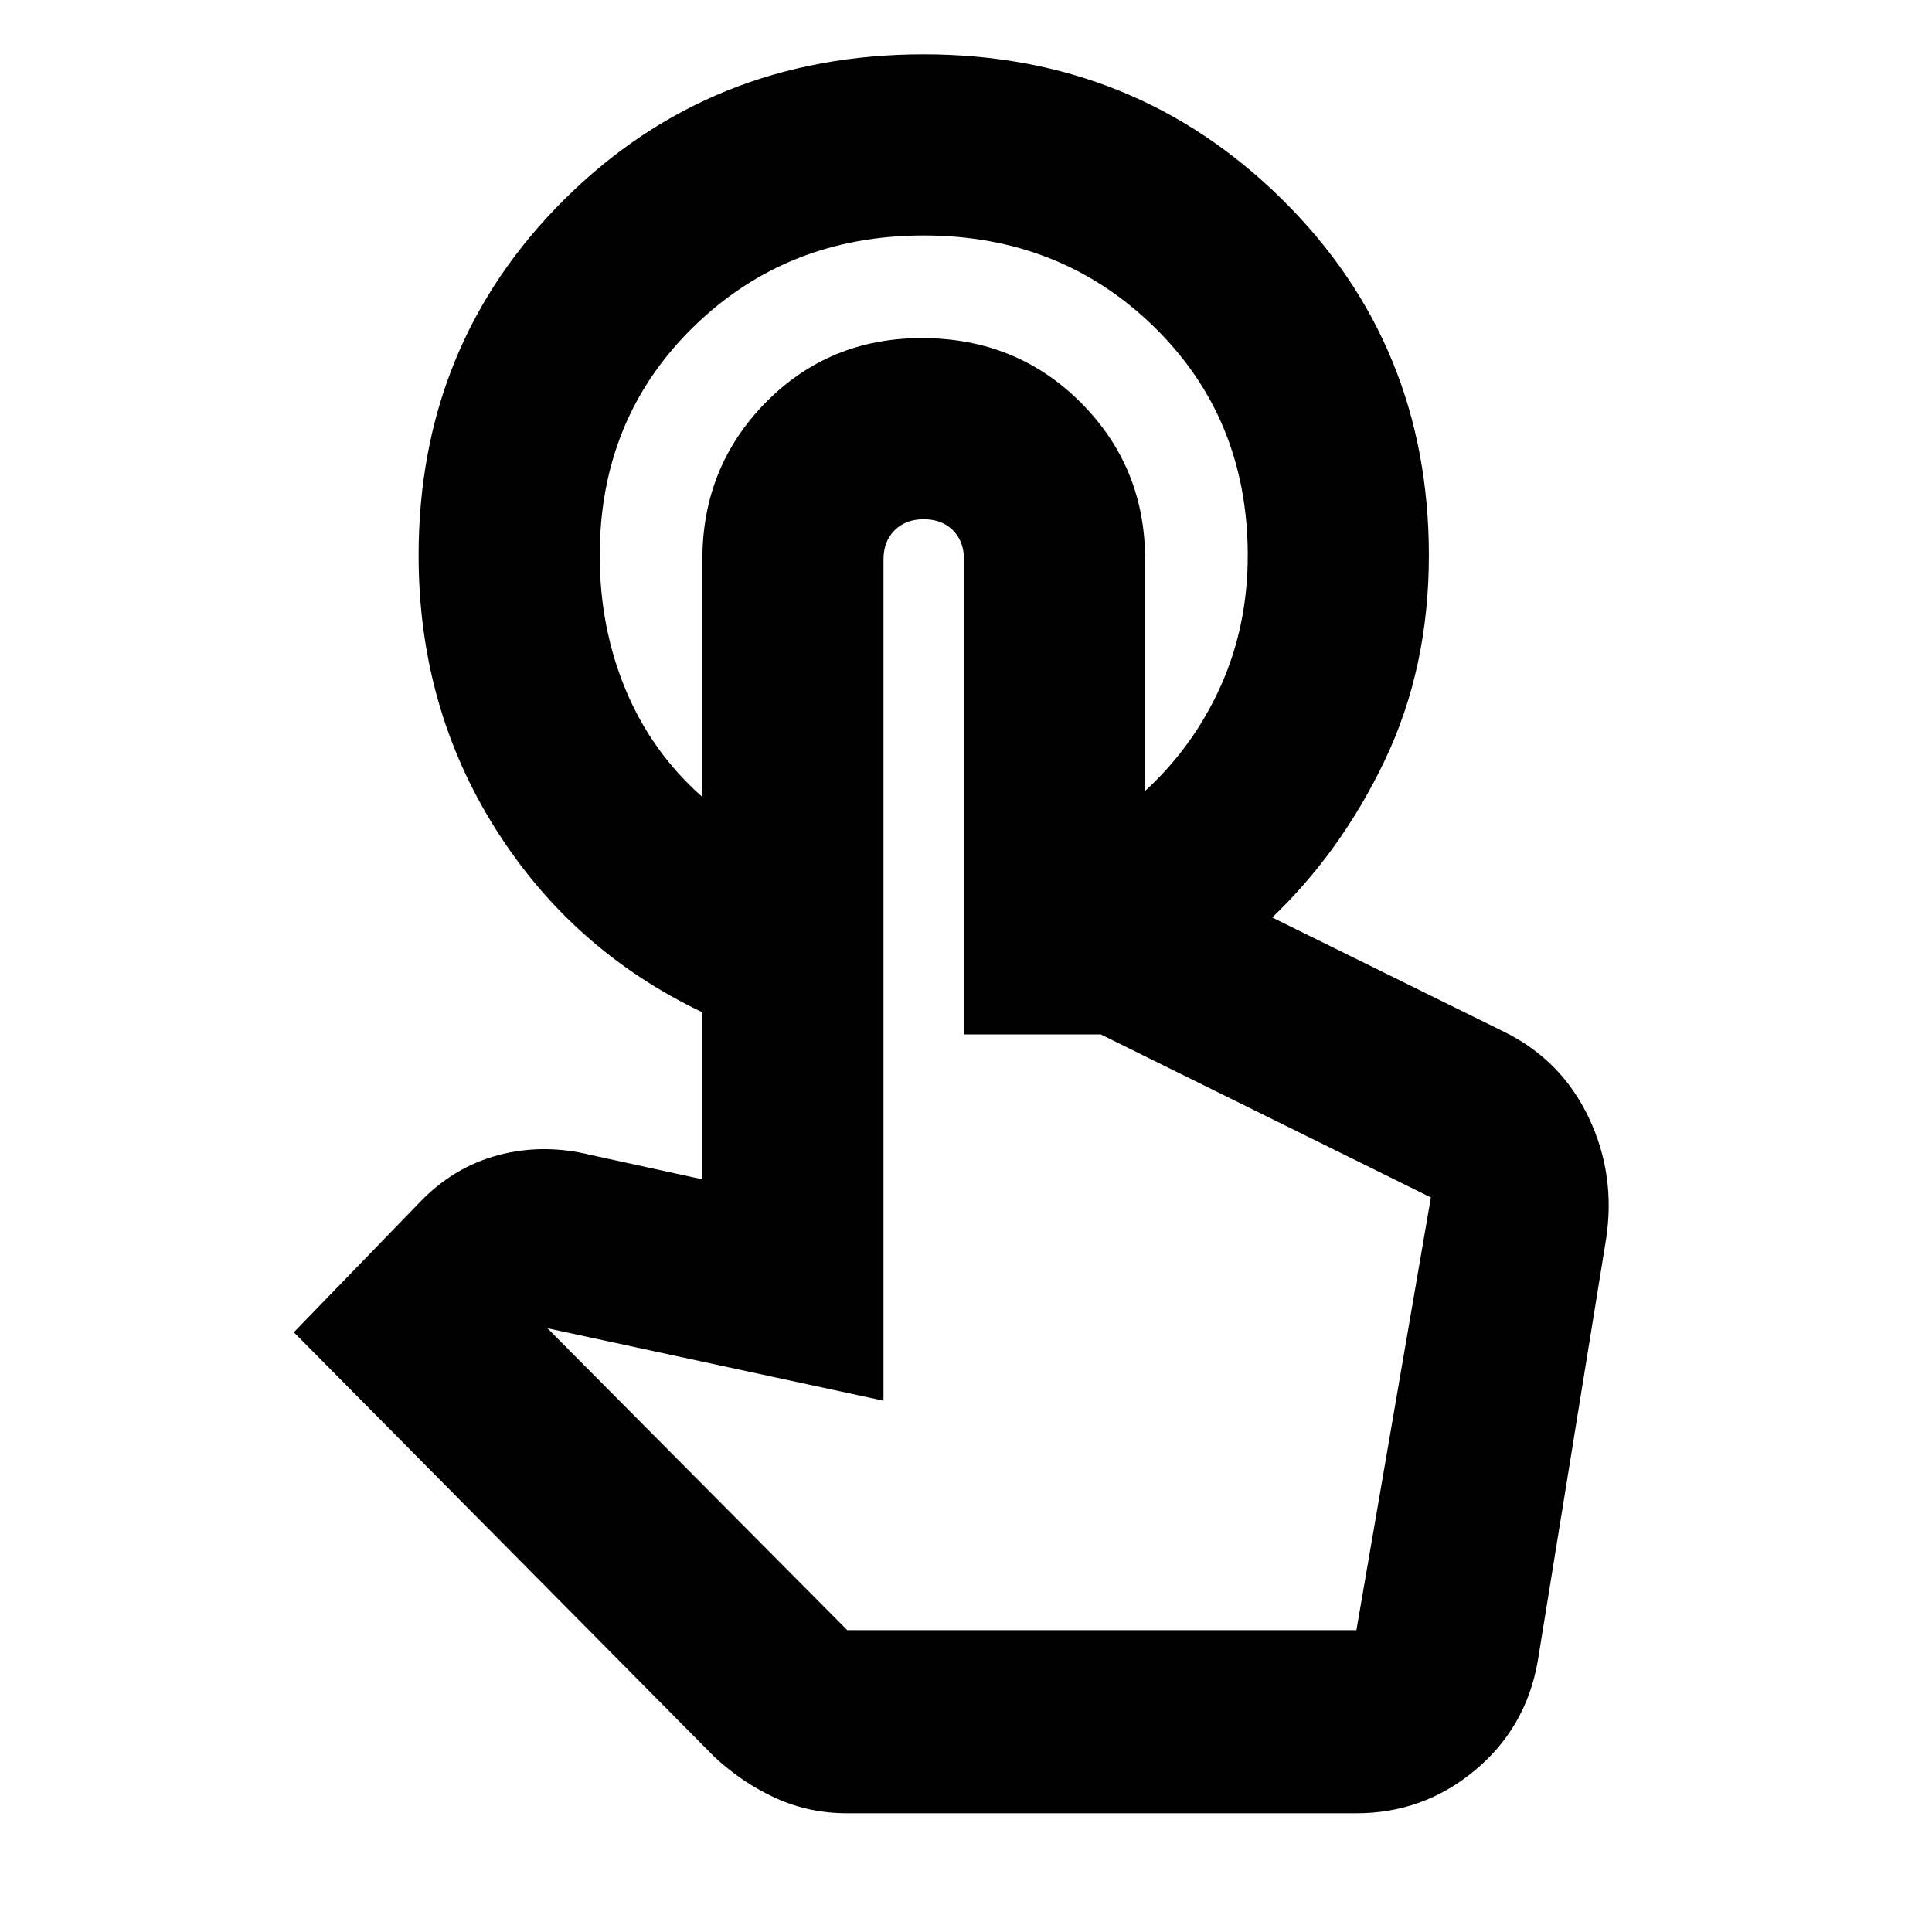 <svg xmlns="http://www.w3.org/2000/svg" height="24" width="24"><path d="M11.475 0.675Q14.1 0.675 15.925 2.475Q17.75 4.275 17.75 6.9Q17.75 8.3 17.2 9.45Q16.65 10.6 15.775 11.425H14.225V9.825Q14.825 9.275 15.163 8.525Q15.5 7.775 15.5 6.9Q15.5 5.2 14.338 4.062Q13.175 2.925 11.475 2.925Q9.775 2.925 8.613 4.062Q7.45 5.2 7.45 6.9Q7.45 7.8 7.775 8.575Q8.1 9.35 8.725 9.9V12.575Q7.1 11.8 6.15 10.287Q5.2 8.775 5.2 6.9Q5.2 4.275 7.013 2.475Q8.825 0.675 11.475 0.675ZM10.525 22.525Q10.05 22.525 9.637 22.337Q9.225 22.15 8.875 21.825L3.65 16.55L5.2 14.95Q5.625 14.5 6.188 14.35Q6.75 14.2 7.35 14.35L8.725 14.65V6.95Q8.725 5.8 9.512 5Q10.3 4.2 11.45 4.2Q12.625 4.2 13.425 5Q14.225 5.8 14.225 6.95V10.875H14.5Q14.675 10.875 14.838 10.912Q15 10.95 15.15 11.075L18.7 12.825Q19.4 13.175 19.738 13.887Q20.075 14.6 19.95 15.4L19.1 20.65Q18.95 21.475 18.312 22Q17.675 22.525 16.85 22.525ZM10.525 20.25H16.85L17.775 14.875Q17.775 14.875 17.775 14.875Q17.775 14.875 17.775 14.875L13.675 12.85H11.975V6.95Q11.975 6.725 11.838 6.587Q11.7 6.45 11.475 6.45Q11.25 6.45 11.113 6.587Q10.975 6.725 10.975 6.95V17.4L6.8 16.5ZM16.85 20.25H10.525H10.975Q10.975 20.25 11.113 20.25Q11.25 20.25 11.475 20.25Q11.7 20.25 11.838 20.25Q11.975 20.25 11.975 20.25H13.675H16.85Q16.85 20.25 16.85 20.25Q16.85 20.25 16.85 20.25Z"/></svg>